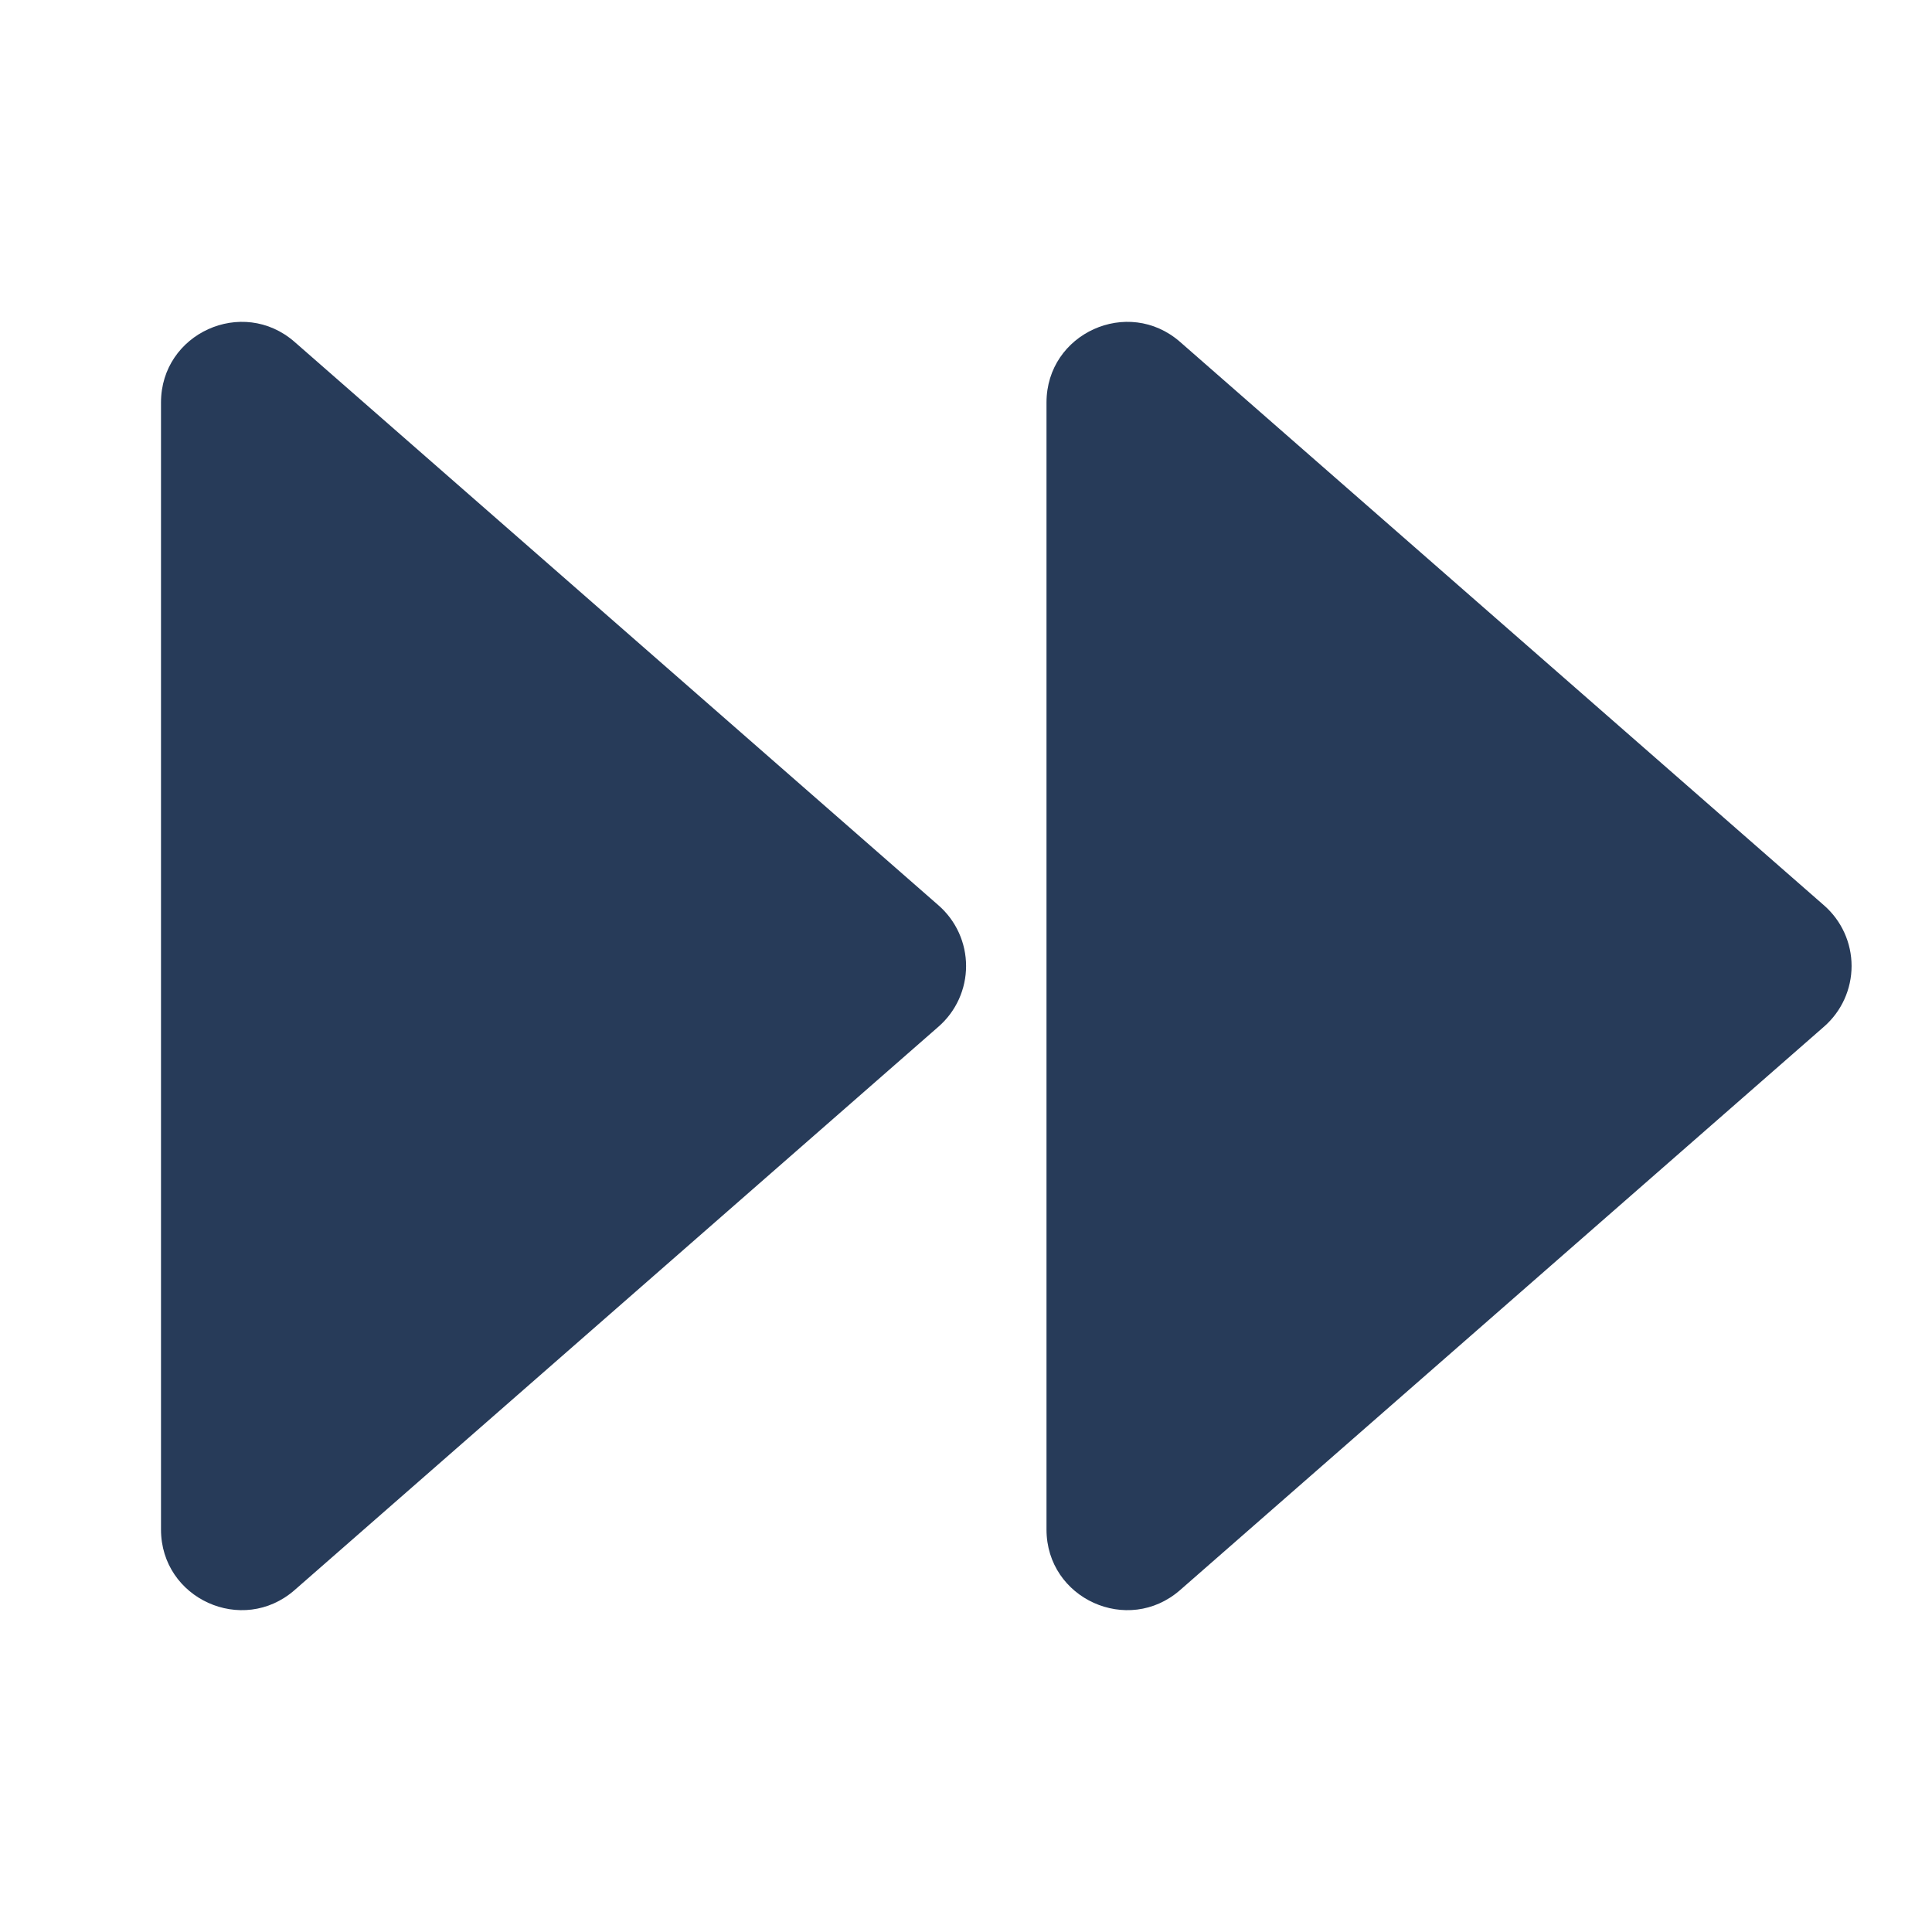 <svg width="48" height="48" viewBox="0 0 48 48" fill="none" xmlns="http://www.w3.org/2000/svg">
<g clip-path="url(#clip0_1092_39599)">
<path d="M4 10V38C4 39.72 6.024 40.636 7.318 39.506L23.318 25.506C23.533 25.318 23.705 25.087 23.823 24.827C23.941 24.567 24.002 24.285 24.002 24C24.002 23.715 23.941 23.433 23.823 23.173C23.705 22.913 23.533 22.682 23.318 22.494L7.318 8.494C6.024 7.364 4 8.282 4 10ZM26 10V38C26 39.72 28.024 40.636 29.318 39.506L45.318 25.506C45.533 25.318 45.705 25.087 45.823 24.827C45.941 24.567 46.002 24.285 46.002 24C46.002 23.715 45.941 23.433 45.823 23.173C45.705 22.913 45.533 22.682 45.318 22.494L29.318 8.494C28.024 7.364 26 8.282 26 10Z" fill="#273B59"/>
</g>
<defs>
<clipPath id="clip0_1092_39599">
<rect width="48" height="48" fill="white"/>
</clipPath>
</defs>
</svg>
